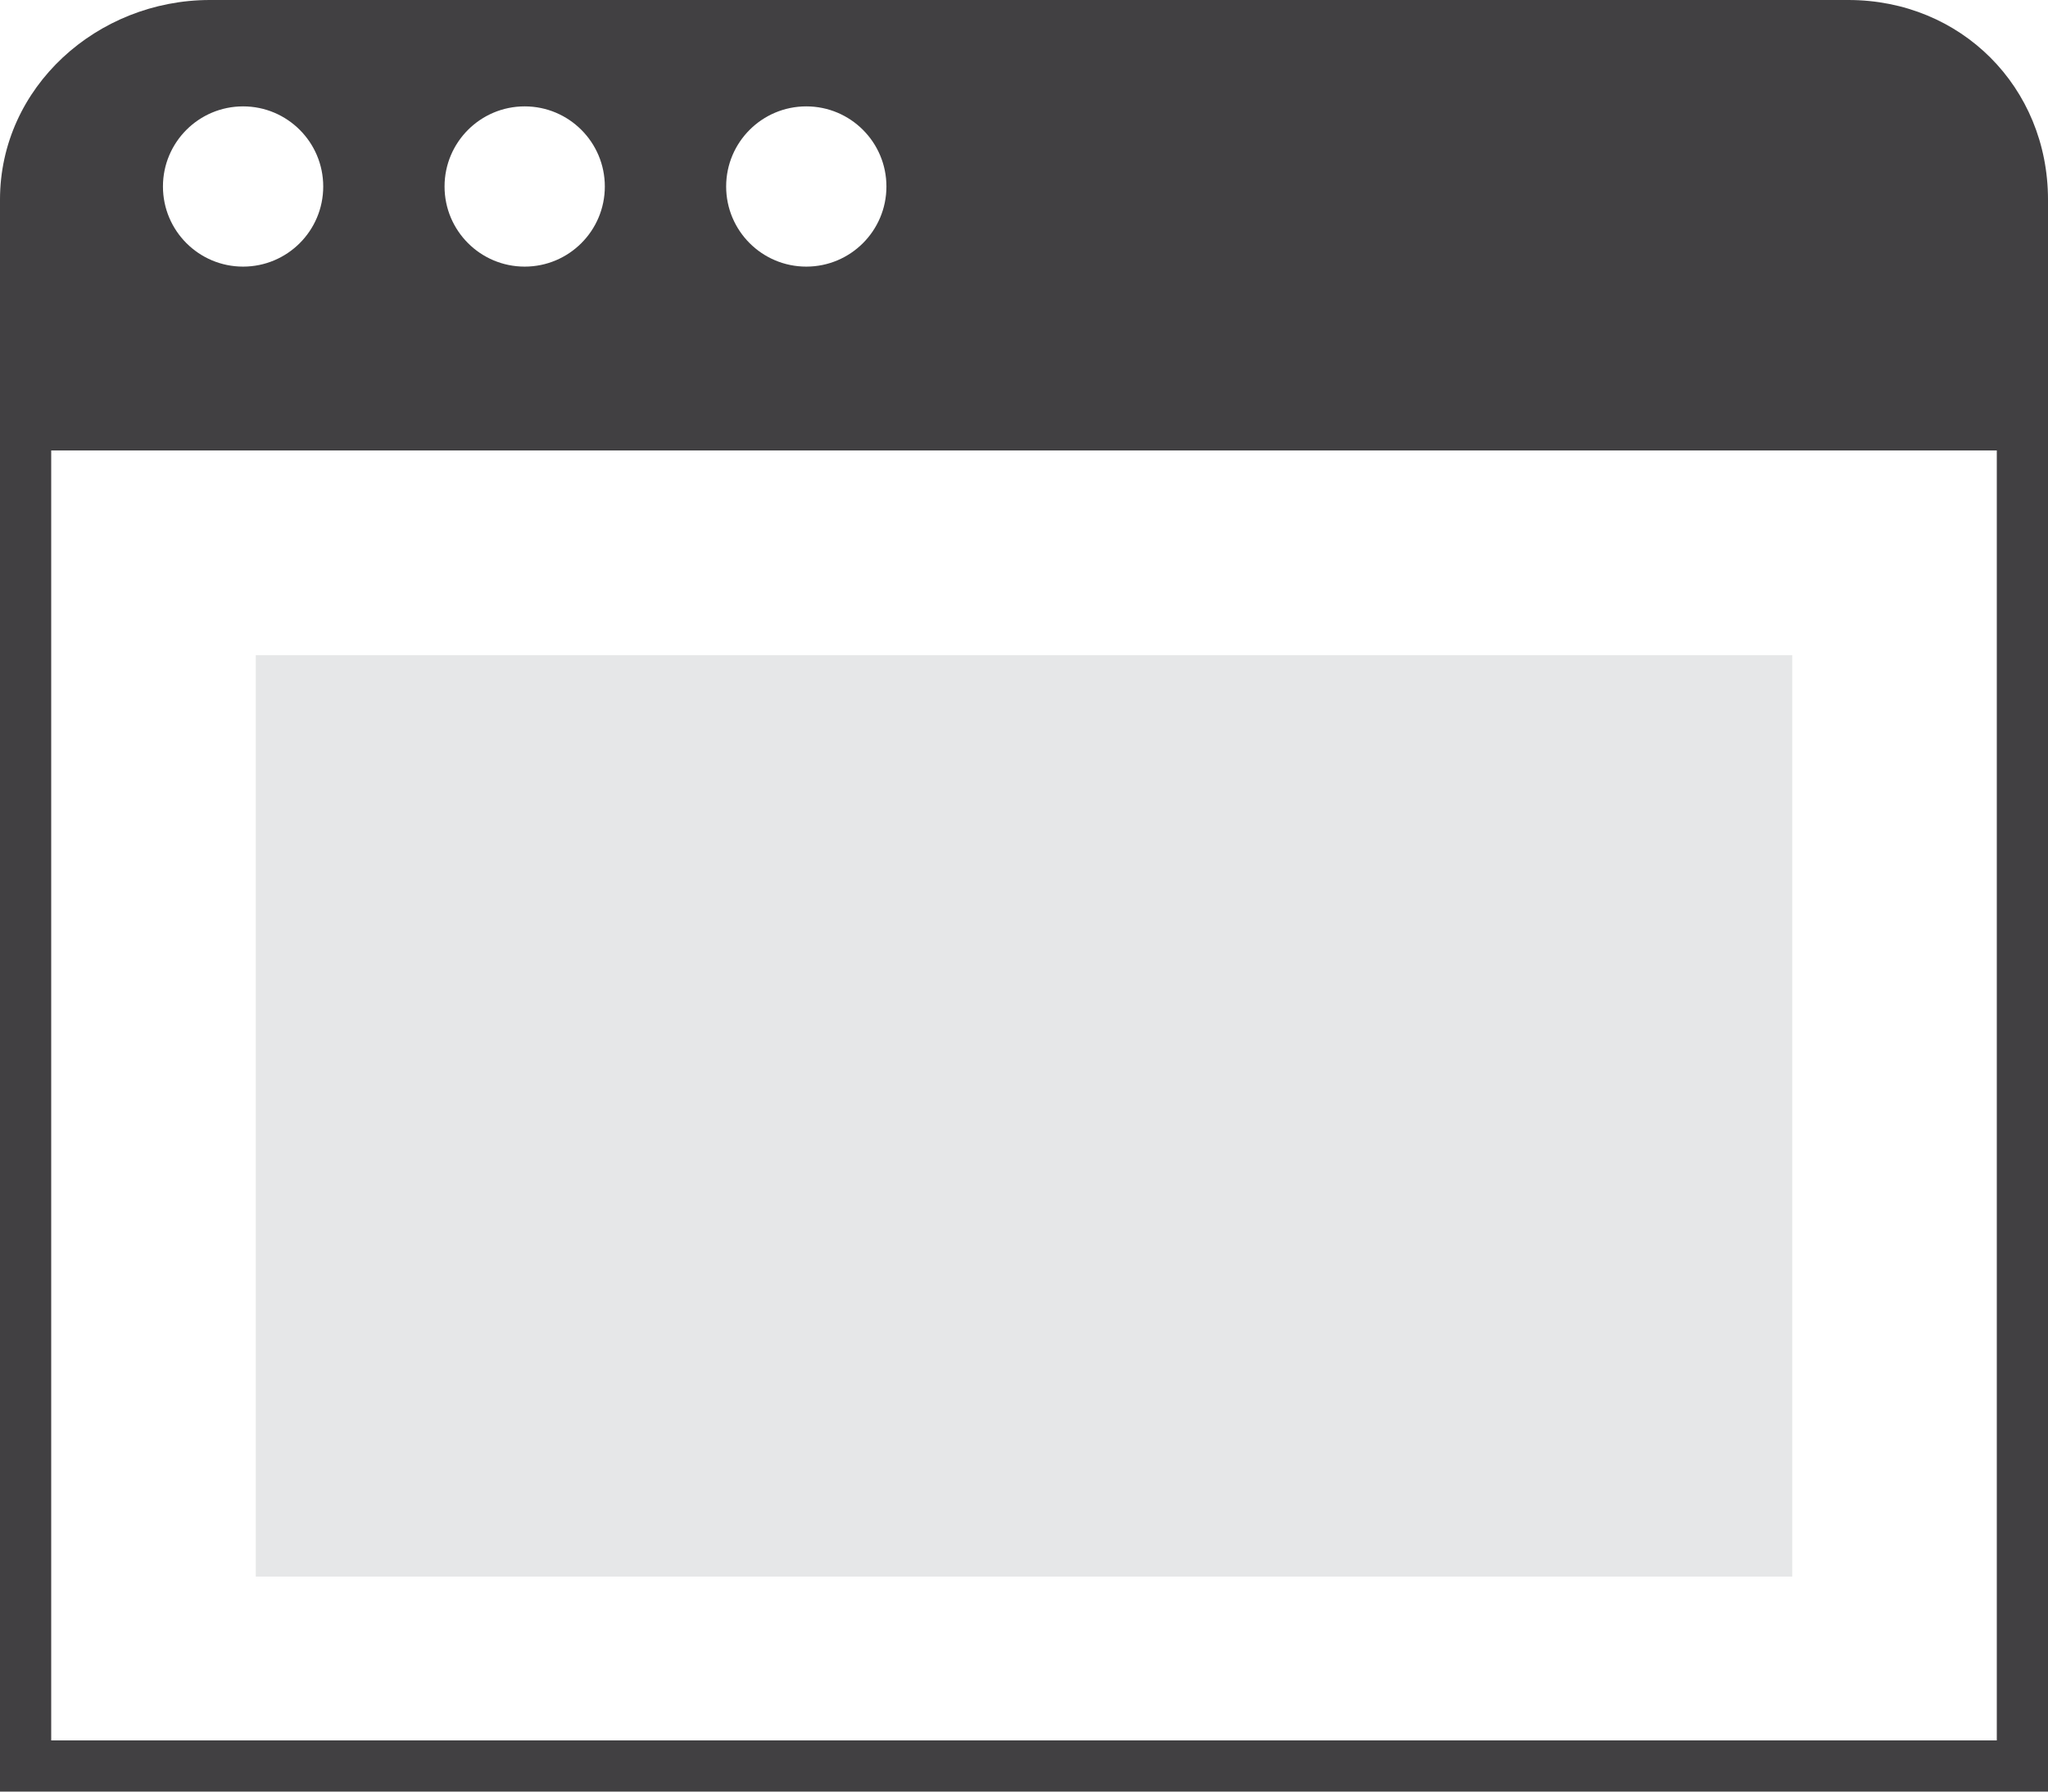 <?xml version="1.0" encoding="utf-8"?>
<!-- Generator: Adobe Illustrator 16.0.0, SVG Export Plug-In . SVG Version: 6.00 Build 0)  -->
<!DOCTYPE svg PUBLIC "-//W3C//DTD SVG 1.1//EN" "http://www.w3.org/Graphics/SVG/1.1/DTD/svg11.dtd">
<svg version="1.1" id="Layer_1" xmlns="http://www.w3.org/2000/svg" xmlns:xlink="http://www.w3.org/1999/xlink" x="0px" y="0px"
	 width="200px" height="175px" viewBox="0 0 200 175" enable-background="new 0 0 200 175" xml:space="preserve">
<path fill="#414042" d="M180.5,0h-160C9.5,0,0,8.5,0,19.5v5v105V175h200v-45.5v-105v-5C200,8.5,191.5,0,180.5,0z M78.739,10.391
	c4.322,0,7.826,3.504,7.826,7.826c0,4.322-3.503,7.826-7.826,7.826c-4.322,0-7.826-3.504-7.826-7.826S74.417,10.391,78.739,10.391z
	 M51.239,10.391c4.322,0,7.826,3.504,7.826,7.826s-3.504,7.826-7.826,7.826s-7.826-3.504-7.826-7.826S46.917,10.391,51.239,10.391z
	 M23.739,10.391c4.322,0,7.826,3.504,7.826,7.826s-3.504,7.826-7.826,7.826s-7.826-3.504-7.826-7.826S19.417,10.391,23.739,10.391z
	 M195,170H5V44h190V170z"/>
<rect x="127" y="64" fill="#E6E7E8" width="48" height="90"/>
<rect x="25" y="64" fill="#E6E7E8" width="91" height="90"/>
<rect x="25" y="64" fill="#E6E7E8" width="150" height="90"/>
</svg>
